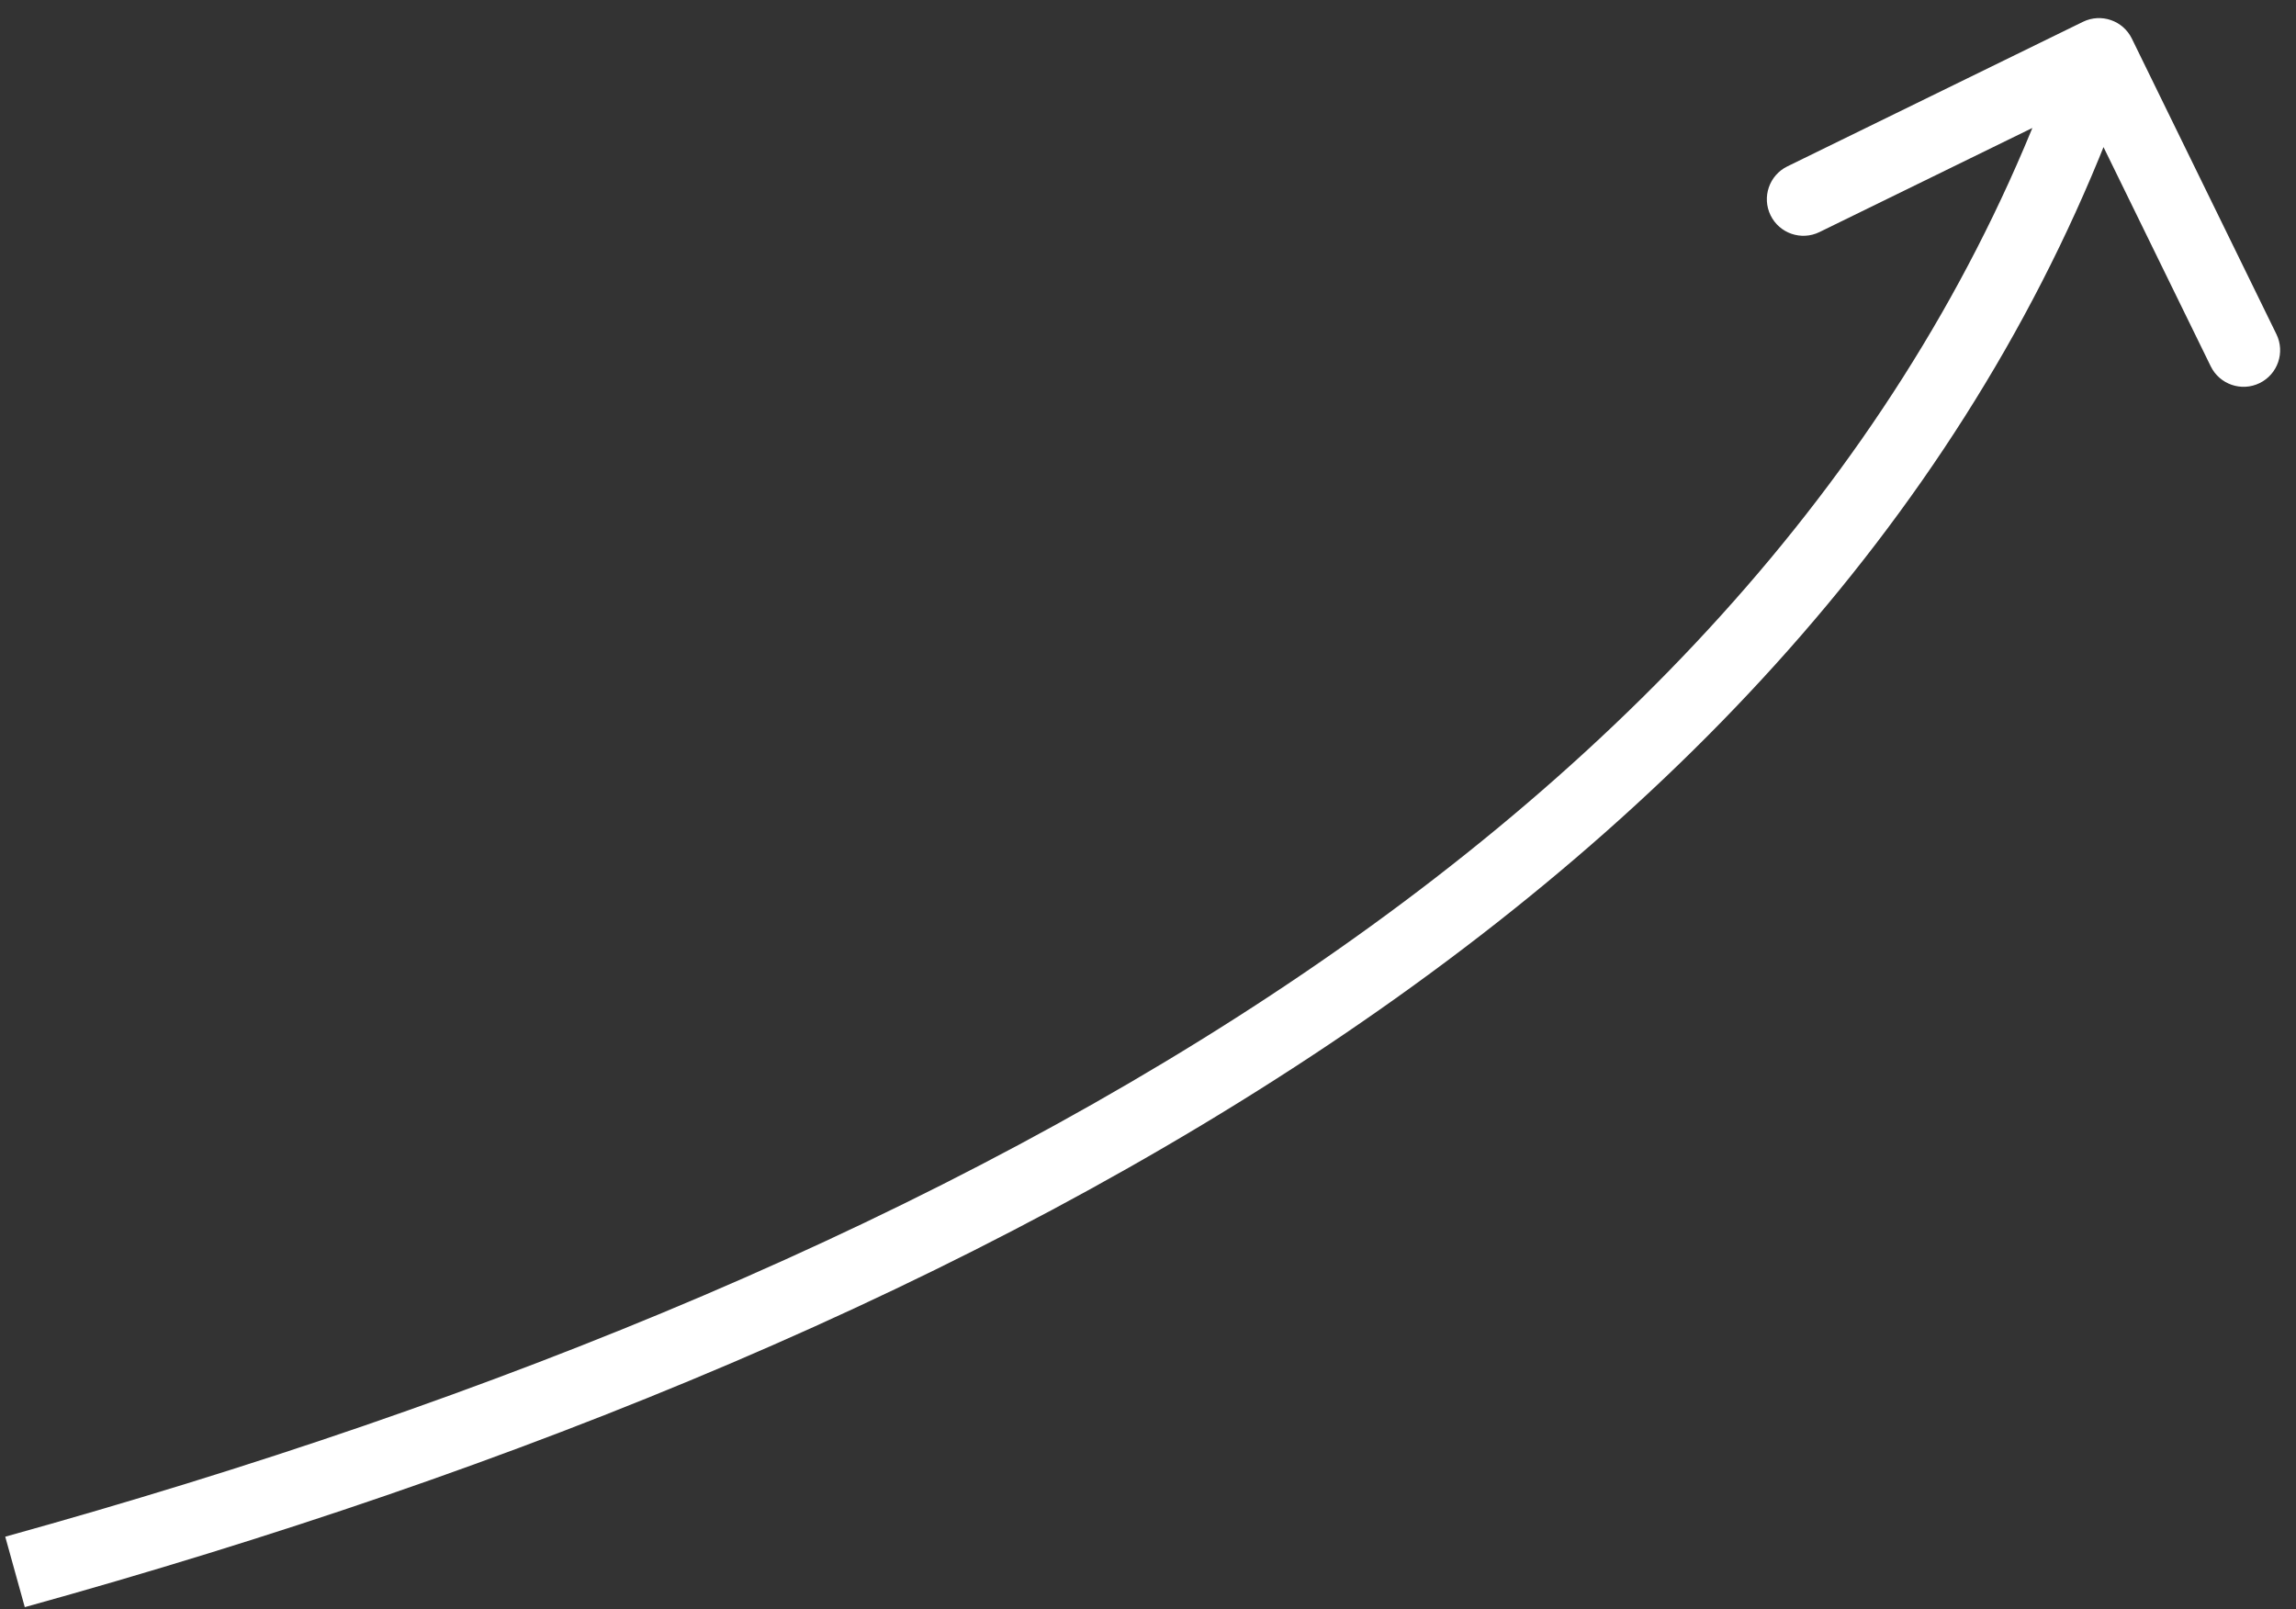 <svg width="117" height="82" viewBox="0 0 117 82" fill="none" xmlns="http://www.w3.org/2000/svg">
<rect x="0" y="0" width="117" height="82" fill="#333333" stroke="none"/>
<path d="M108.635 1.967C108.183 1.043 107.067 0.66 106.143 1.112L91.08 8.479C90.156 8.931 89.773 10.047 90.225 10.972C90.677 11.896 91.793 12.279 92.717 11.826L106.106 5.278L112.655 18.667C113.107 19.591 114.223 19.974 115.147 19.522C116.071 19.07 116.454 17.954 116.002 17.03L108.635 1.967ZM0.765 80.104L1.263 81.899C51.39 67.994 94.798 43.978 108.724 3.39L106.961 2.786L105.199 2.181C91.917 40.895 50.193 64.459 0.267 78.309L0.765 80.104Z" fill="white"/>
</svg>
